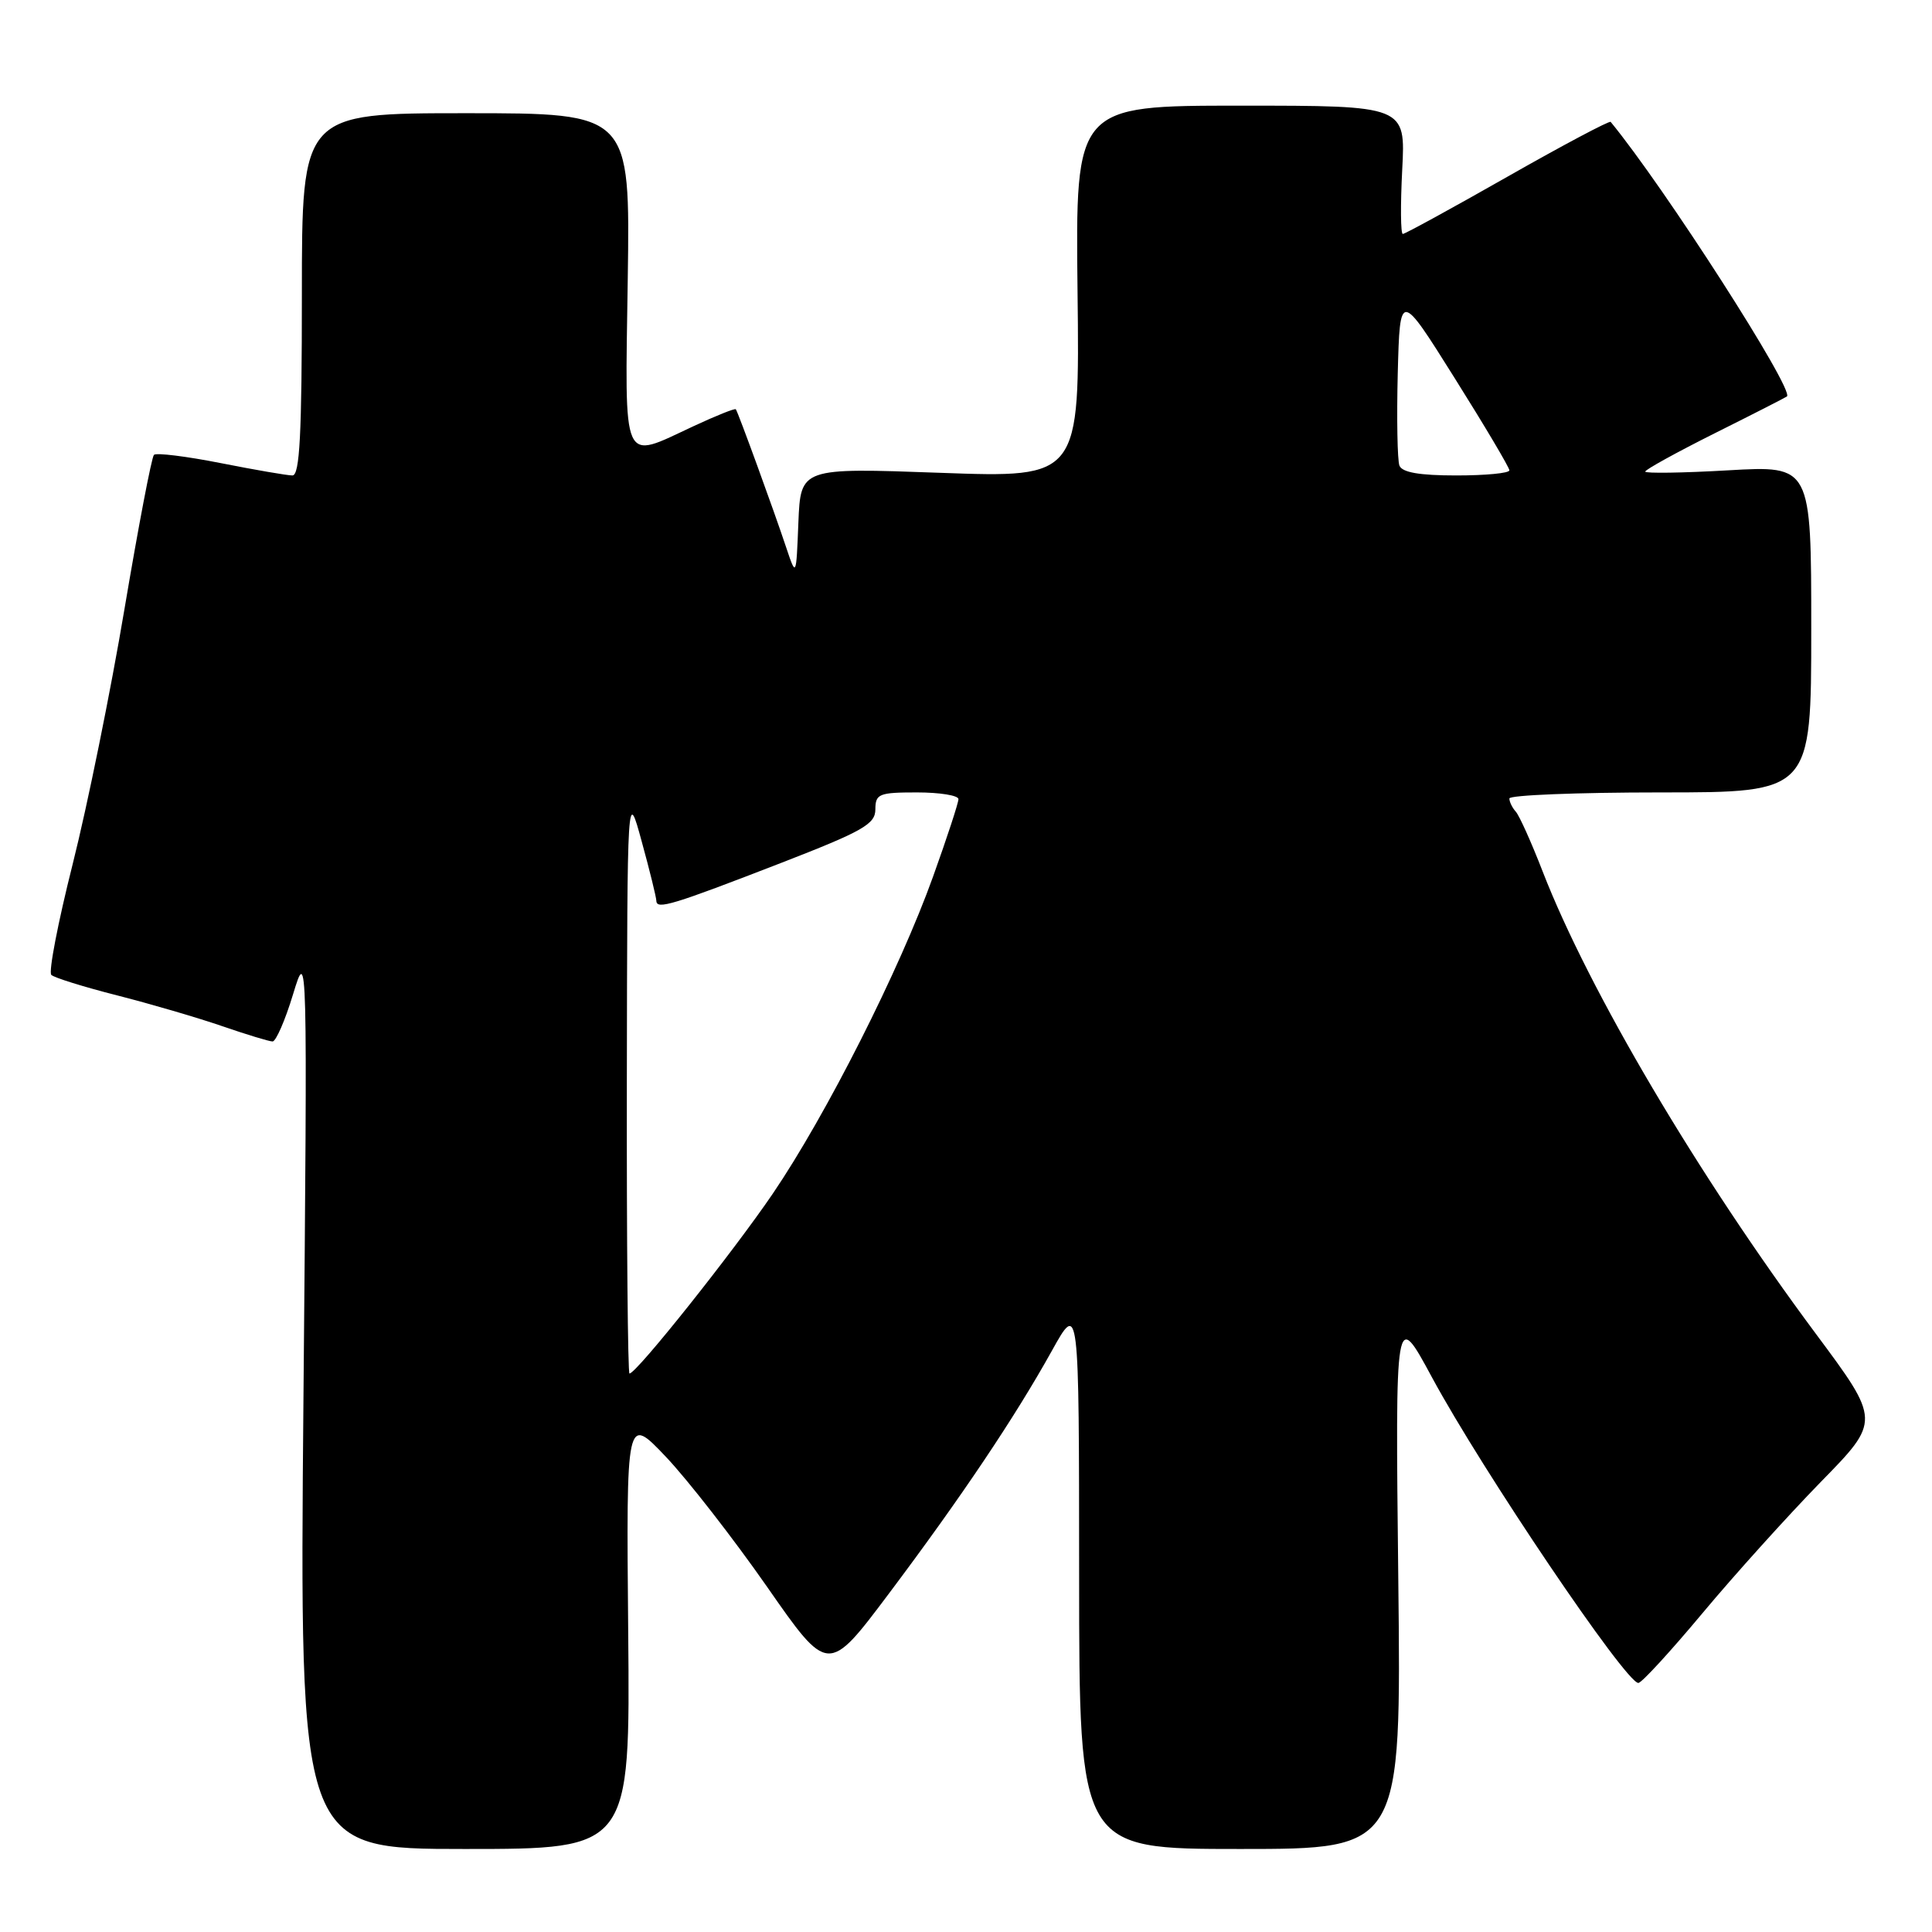 <?xml version="1.0" encoding="UTF-8" standalone="no"?>
<!DOCTYPE svg PUBLIC "-//W3C//DTD SVG 1.1//EN" "http://www.w3.org/Graphics/SVG/1.1/DTD/svg11.dtd" >
<svg xmlns="http://www.w3.org/2000/svg" xmlns:xlink="http://www.w3.org/1999/xlink" version="1.1" viewBox="0 0 256 256">
 <g >
 <path fill="currentColor"
d=" M 83.24 216.25 C 82.98 187.50 82.98 187.50 88.24 193.04 C 91.13 196.09 97.15 203.83 101.62 210.23 C 109.73 221.88 109.73 221.88 117.76 211.19 C 127.37 198.39 134.47 187.81 139.37 179.00 C 142.98 172.50 142.98 172.50 142.99 208.75 C 143.00 245.00 143.00 245.00 164.34 245.00 C 185.68 245.00 185.68 245.00 185.28 209.25 C 184.88 173.50 184.88 173.50 189.74 182.50 C 196.43 194.89 215.42 223.00 217.09 223.00 C 217.52 223.00 221.34 218.84 225.59 213.75 C 229.84 208.66 236.89 200.85 241.25 196.38 C 249.19 188.27 249.19 188.27 240.57 176.68 C 225.01 155.75 210.57 131.32 204.42 115.50 C 202.93 111.65 201.32 108.07 200.85 107.55 C 200.38 107.03 200.00 106.24 200.00 105.80 C 200.00 105.36 209.00 105.00 220.00 105.00 C 240.00 105.00 240.00 105.00 240.00 83.35 C 240.00 61.69 240.00 61.69 229.00 62.32 C 222.95 62.67 218.00 62.74 218.00 62.49 C 218.00 62.23 222.16 59.94 227.25 57.39 C 232.34 54.85 236.62 52.66 236.78 52.53 C 237.77 51.64 220.49 24.73 213.42 16.15 C 213.27 15.96 207.12 19.22 199.77 23.40 C 192.42 27.58 186.17 31.00 185.88 31.00 C 185.59 31.00 185.56 27.18 185.80 22.50 C 186.25 14.00 186.25 14.00 164.38 14.00 C 142.50 14.00 142.50 14.00 142.78 38.66 C 143.07 63.32 143.07 63.32 124.58 62.65 C 106.09 61.98 106.09 61.98 105.79 69.24 C 105.50 76.50 105.50 76.50 104.16 72.50 C 102.54 67.63 97.79 54.60 97.50 54.23 C 97.38 54.08 94.86 55.09 91.90 56.47 C 82.27 60.95 82.81 62.18 83.18 37.00 C 83.50 15.00 83.50 15.00 61.75 15.00 C 40.00 15.00 40.00 15.00 40.00 39.00 C 40.00 57.53 39.72 63.00 38.75 63.00 C 38.06 63.00 33.78 62.26 29.23 61.36 C 24.67 60.46 20.70 59.97 20.40 60.27 C 20.09 60.58 18.34 69.75 16.50 80.66 C 14.67 91.57 11.57 106.80 9.63 114.50 C 7.69 122.20 6.41 128.80 6.80 129.18 C 7.18 129.55 11.10 130.77 15.50 131.89 C 19.90 133.01 26.16 134.84 29.41 135.96 C 32.66 137.08 35.68 138.00 36.12 138.00 C 36.56 138.00 37.79 135.19 38.83 131.75 C 40.74 125.50 40.74 125.50 40.21 185.25 C 39.68 245.00 39.68 245.00 61.59 245.00 C 83.50 245.00 83.50 245.00 83.24 216.25 Z  M 83.06 143.25 C 83.12 104.50 83.12 104.50 85.03 111.50 C 86.09 115.35 86.96 118.89 86.97 119.37 C 87.01 120.56 89.08 119.93 103.48 114.35 C 114.34 110.14 115.99 109.20 115.99 107.25 C 116.00 105.19 116.46 105.00 121.50 105.00 C 124.53 105.00 127.00 105.40 127.00 105.89 C 127.00 106.38 125.49 110.99 123.64 116.14 C 119.22 128.47 109.48 147.74 102.41 158.15 C 97.08 165.98 84.33 182.00 83.41 182.00 C 83.19 182.00 83.03 164.56 83.06 143.25 Z  M 185.43 61.69 C 185.16 60.96 185.06 55.46 185.21 49.46 C 185.50 38.54 185.50 38.54 192.75 50.10 C 196.74 56.45 200.00 61.95 200.00 62.32 C 200.00 62.70 196.84 63.00 192.97 63.00 C 188.08 63.00 185.78 62.60 185.43 61.69 Z "/>
</g>
</svg>